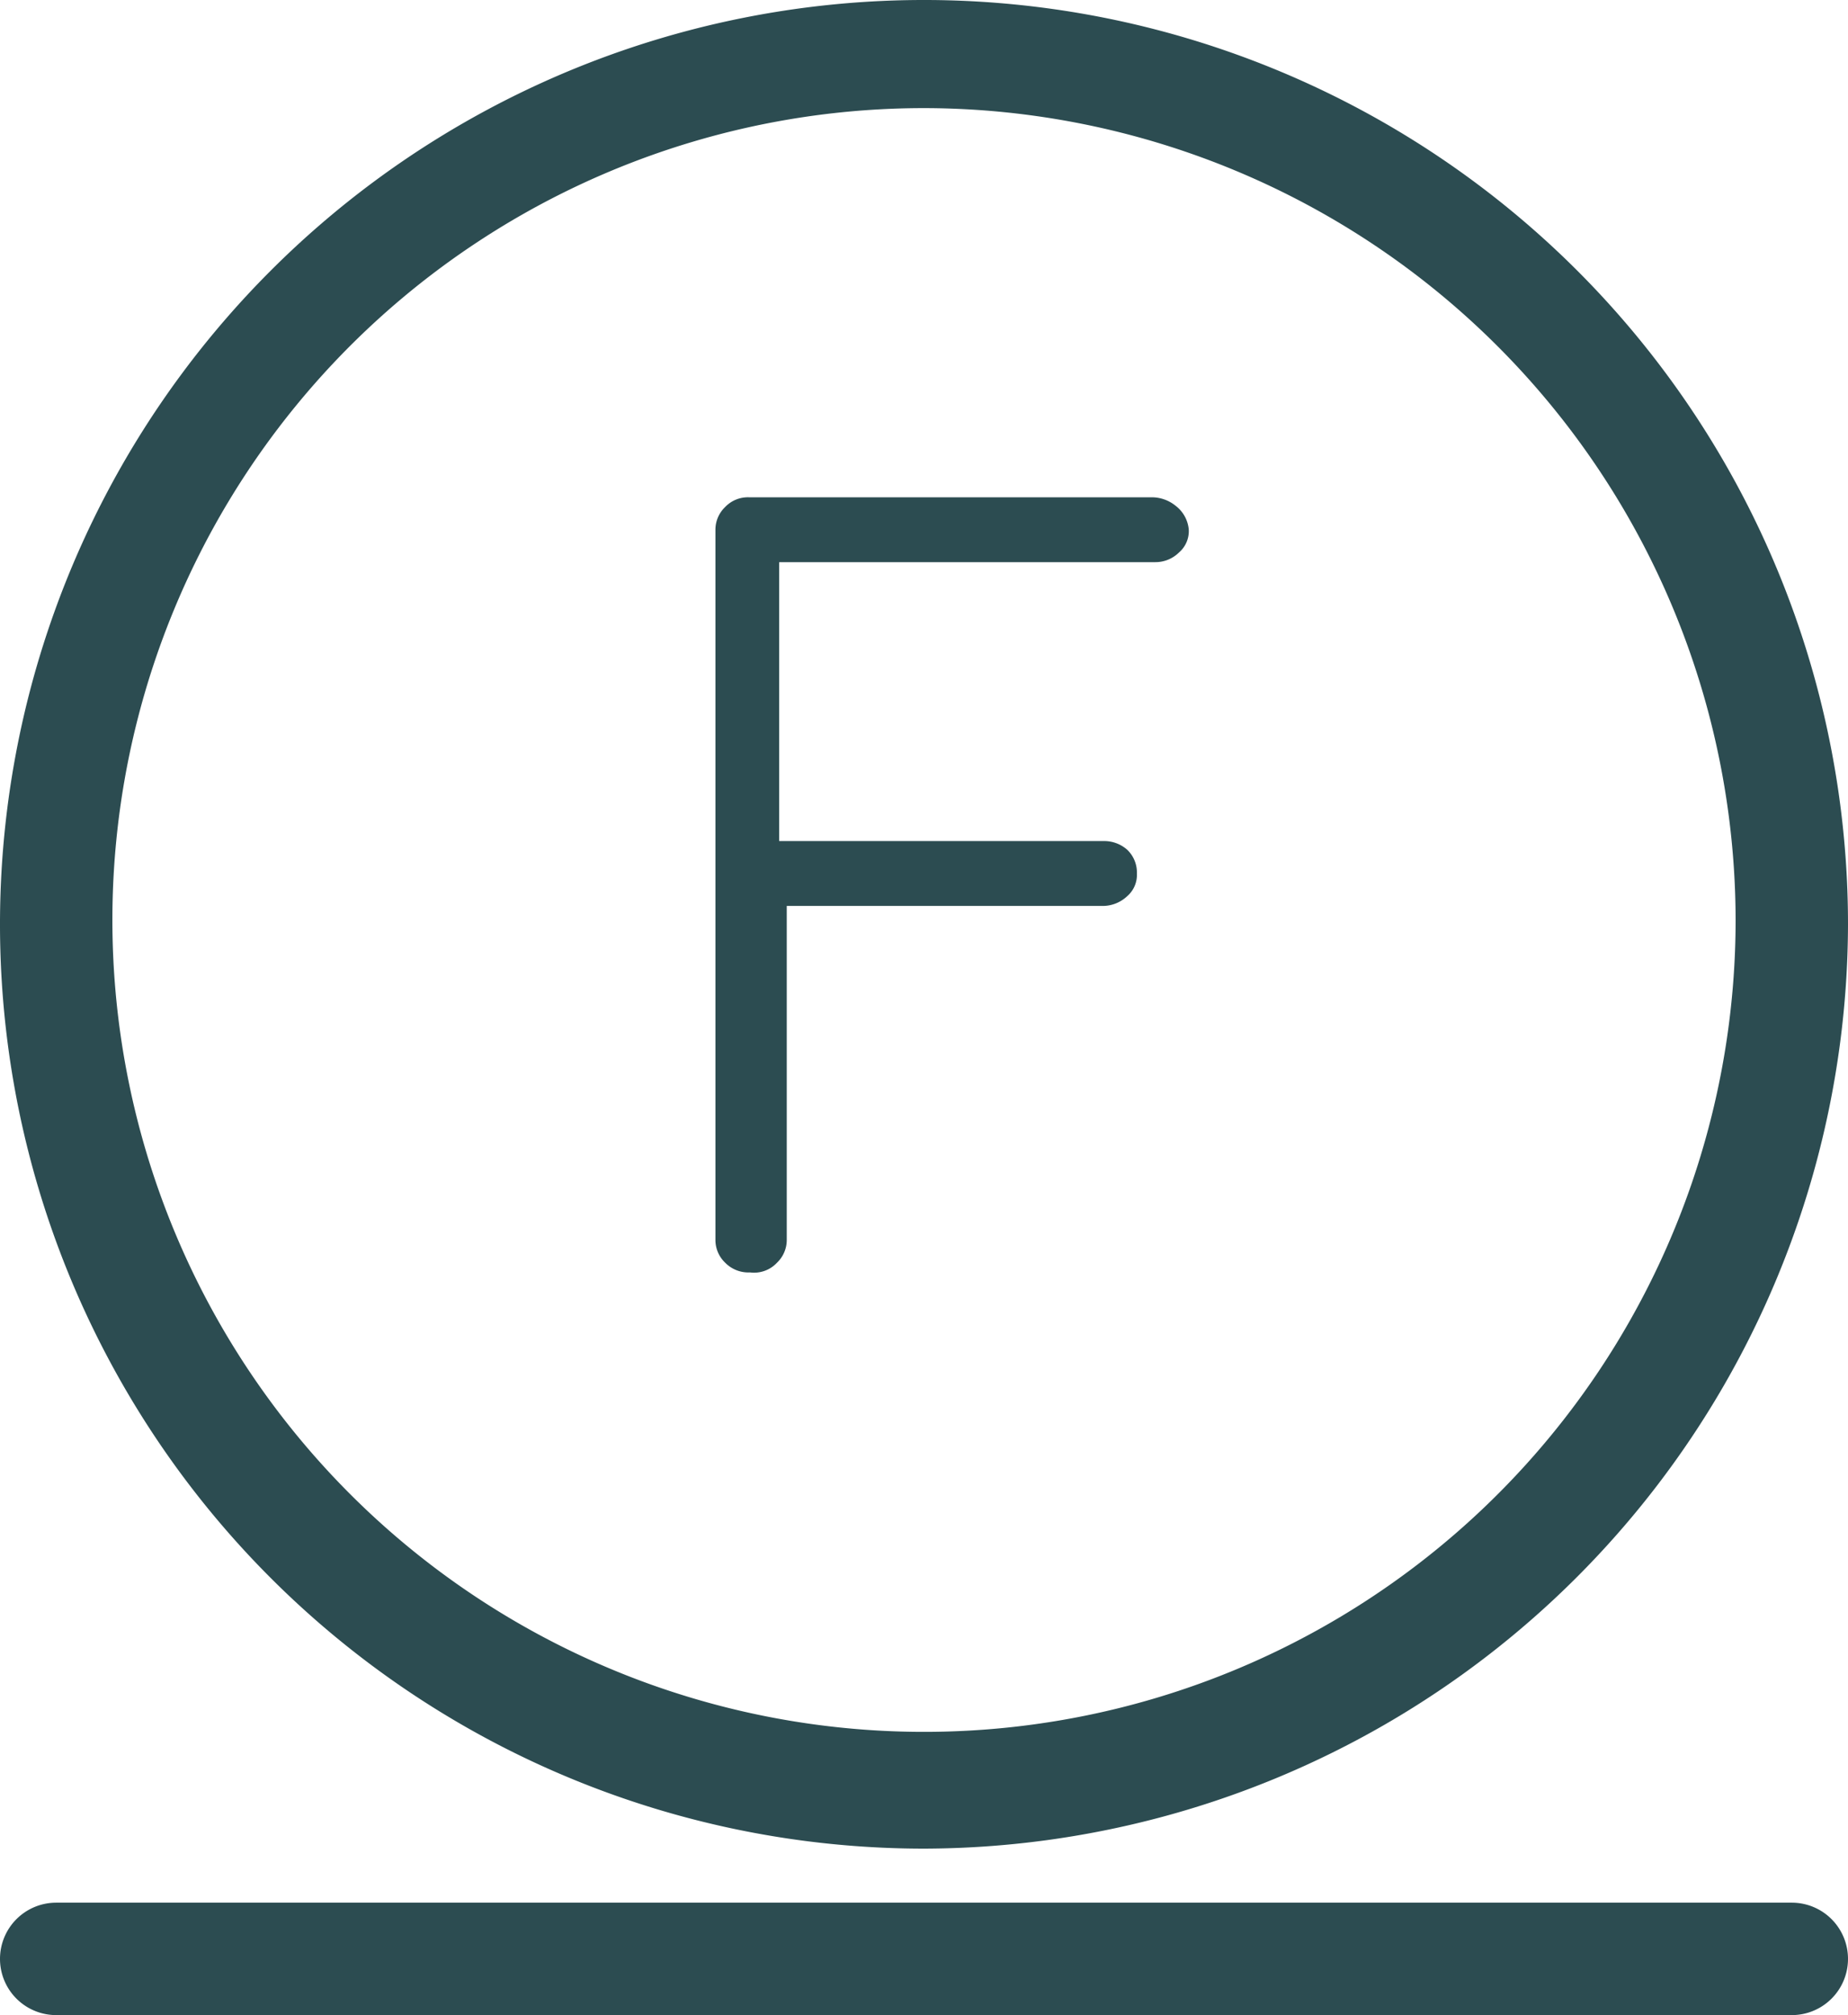 <svg xmlns="http://www.w3.org/2000/svg" viewBox="0 0 17.1 18.64"><defs><style>.cls-1{fill:#2c4c51;}</style></defs><g id="Capa_2" data-name="Capa 2"><g id="Elementos"><path class="cls-1" d="M6.94,11.77a.3.3,0,0,1-.23-.09.29.29,0,0,1-.09-.21V4.9a.29.29,0,0,1,.09-.21.29.29,0,0,1,.22-.09h3.73a.35.35,0,0,1,.22.08A.31.31,0,0,1,11,4.9a.26.26,0,0,1-.09.21.31.31,0,0,1-.22.09H7.21l0-.06V7.87l0-.09h3a.32.32,0,0,1,.22.08.29.29,0,0,1,.09.22.26.26,0,0,1-.09.21.33.33,0,0,1-.22.09h-3l.07-.09v3.18a.29.29,0,0,1-.09.21A.29.29,0,0,1,6.94,11.77Z"/><path class="cls-1" d="M8.55,17.1A8.55,8.55,0,1,1,17.1,8.55,8.57,8.57,0,0,1,8.55,17.1ZM8.55,1a7.51,7.51,0,1,0,7.51,7.51A7.52,7.52,0,0,0,8.55,1Z"/><path class="cls-1" d="M16.58,18.64H.52A.52.52,0,0,1,0,18.12a.52.52,0,0,1,.52-.52H16.58a.52.52,0,0,1,.52.52A.52.52,0,0,1,16.58,18.64Z"/></g></g></svg>